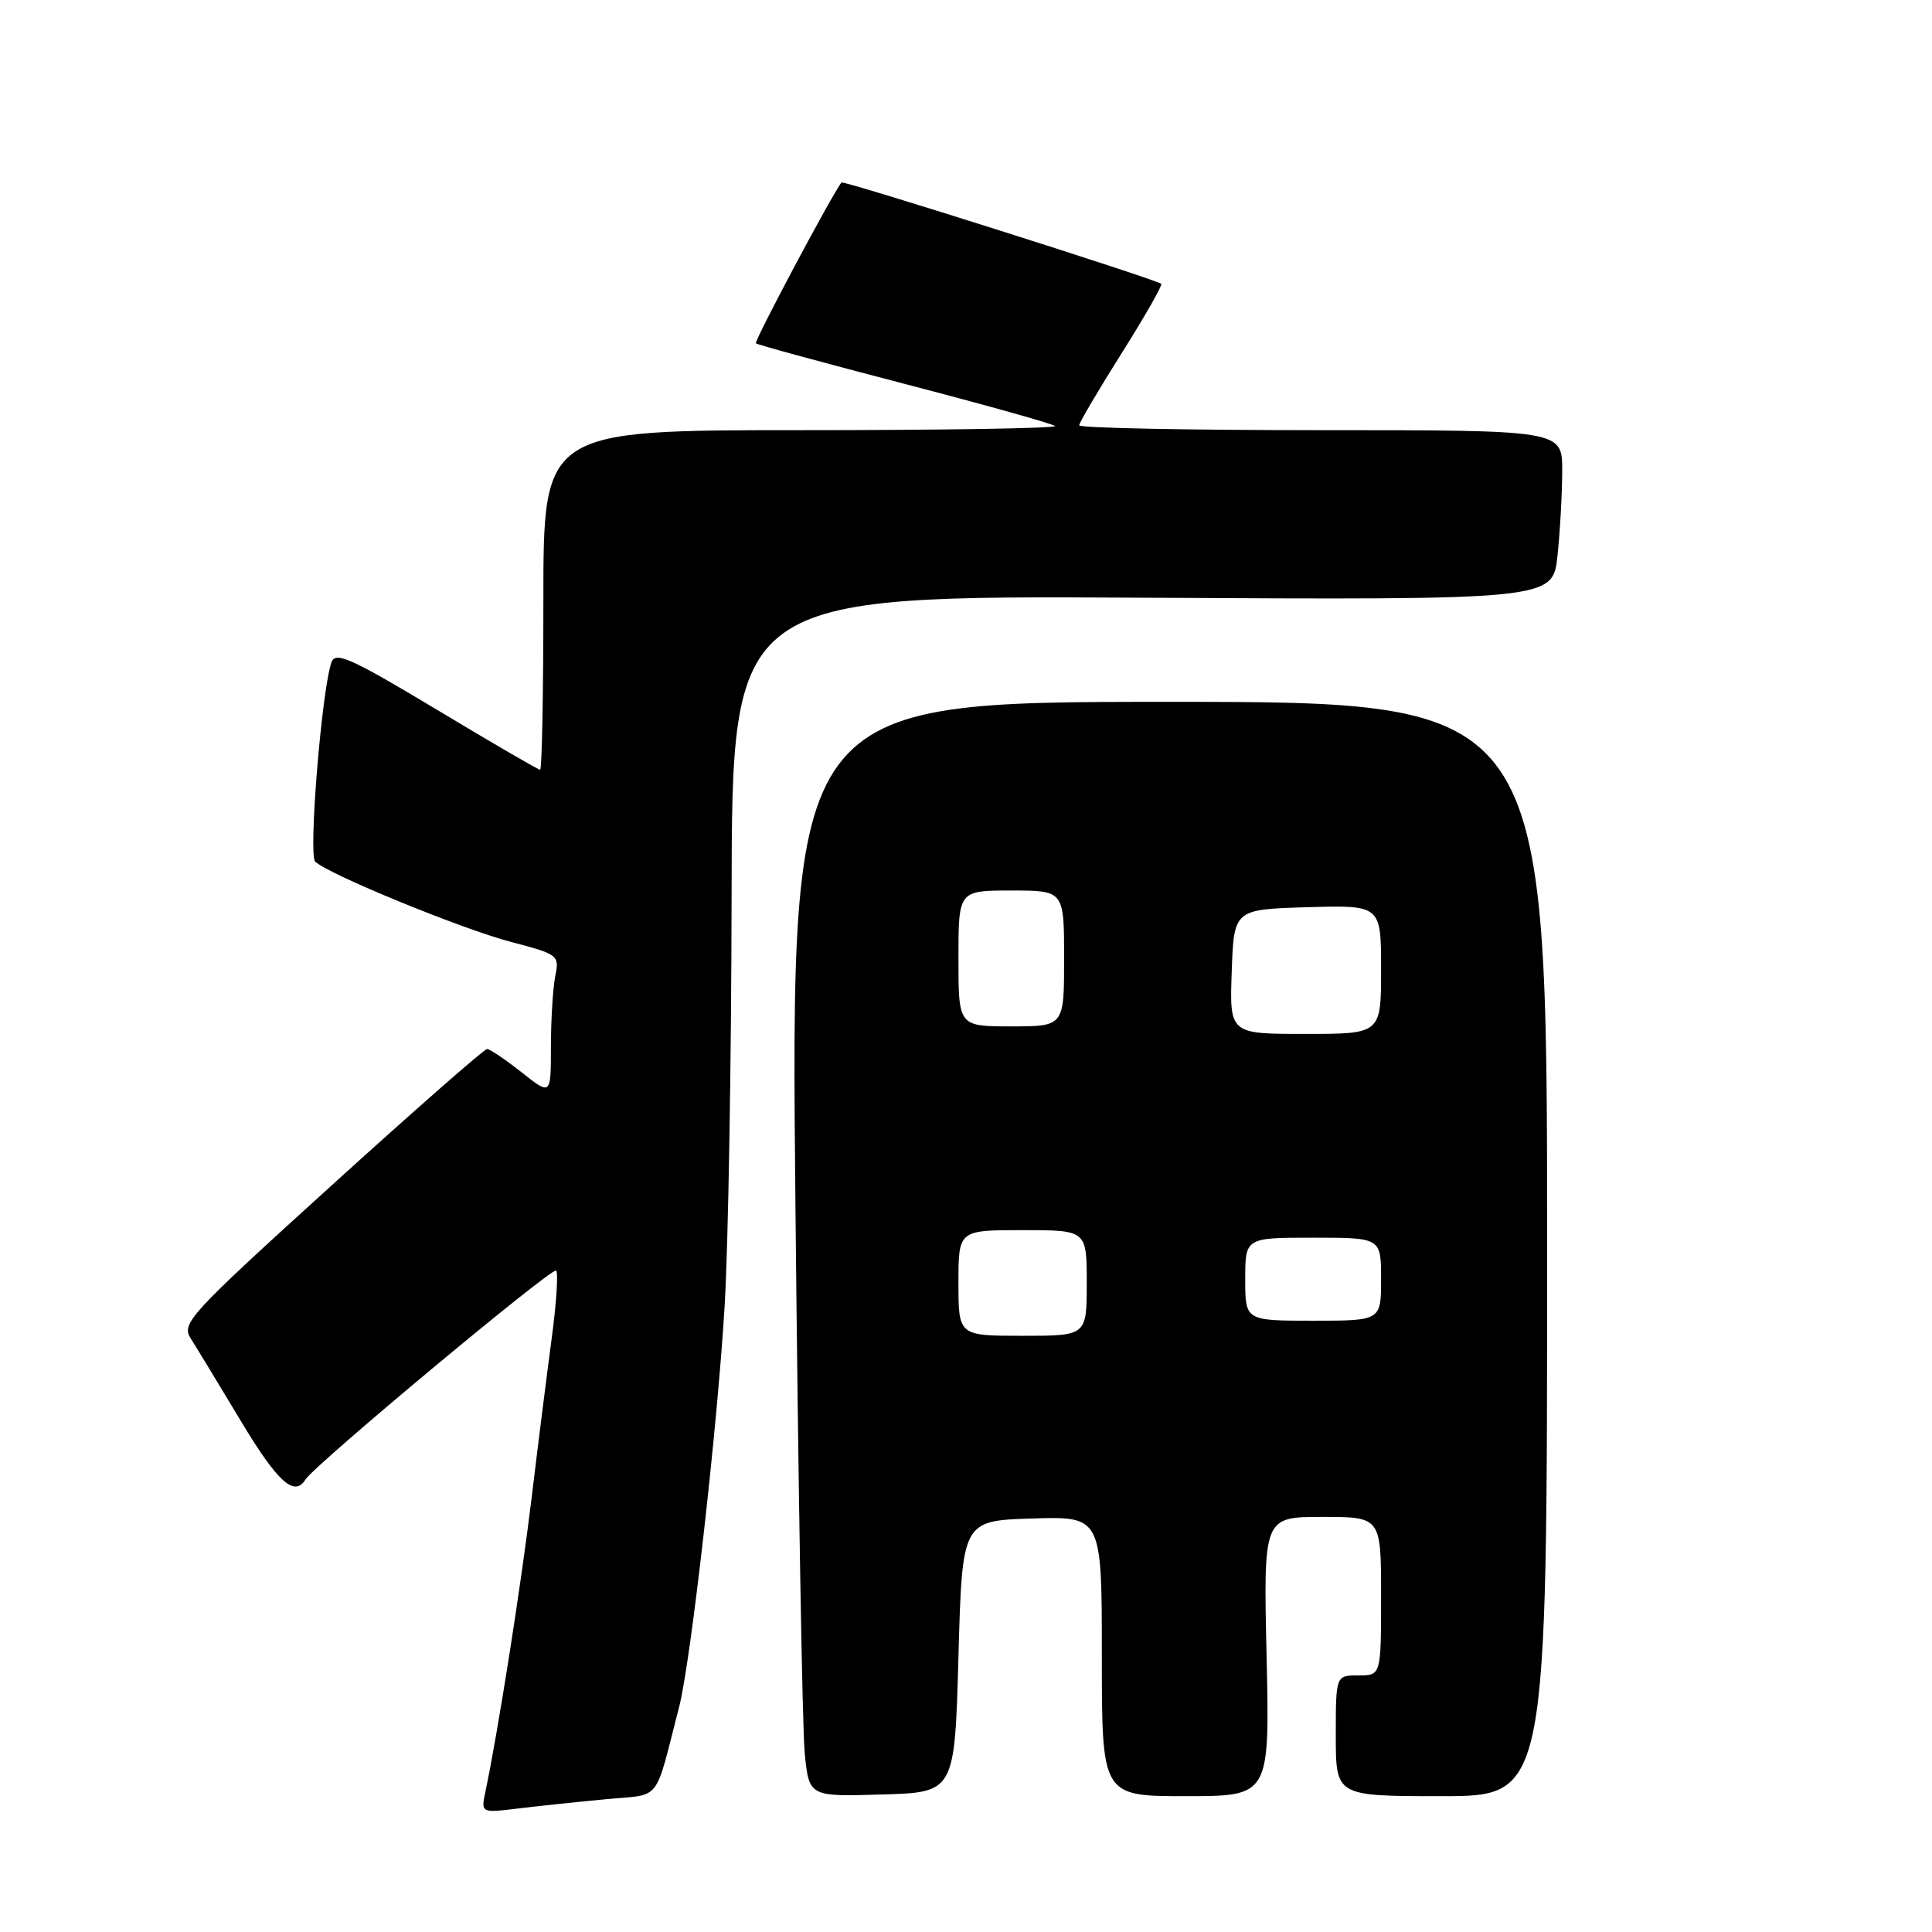 <?xml version="1.0" encoding="UTF-8" standalone="no"?>
<!DOCTYPE svg PUBLIC "-//W3C//DTD SVG 1.1//EN" "http://www.w3.org/Graphics/SVG/1.1/DTD/svg11.dtd" >
<svg xmlns="http://www.w3.org/2000/svg" xmlns:xlink="http://www.w3.org/1999/xlink" version="1.1" viewBox="0 0 256 256">
 <g >
 <path fill="currentColor"
d=" M 80.24 238.41 C 87.78 237.69 86.64 239.12 89.98 226.21 C 91.53 220.24 95.08 188.95 96.02 173.00 C 96.50 165.03 96.91 140.59 96.94 118.70 C 97.00 78.90 97.00 78.90 151.38 79.20 C 205.77 79.50 205.77 79.50 206.38 73.60 C 206.72 70.36 207.00 65.30 207.00 62.35 C 207.00 57.00 207.00 57.00 175.00 57.00 C 157.40 57.00 143.00 56.71 143.00 56.36 C 143.00 56.01 145.53 51.71 148.62 46.81 C 151.71 41.91 154.07 37.77 153.87 37.61 C 153.08 36.98 111.78 23.89 111.51 24.18 C 110.50 25.30 99.89 45.22 100.16 45.49 C 100.35 45.68 109.22 48.09 119.87 50.87 C 130.52 53.64 139.49 56.15 139.79 56.45 C 140.09 56.75 124.96 57.00 106.17 57.00 C 72.00 57.00 72.00 57.00 72.00 79.50 C 72.00 91.88 71.81 102.00 71.57 102.00 C 71.33 102.00 65.15 98.41 57.84 94.01 C 46.49 87.20 44.44 86.28 43.92 87.76 C 42.63 91.43 40.85 113.25 41.76 114.16 C 43.41 115.81 61.21 123.11 67.78 124.83 C 73.99 126.46 74.14 126.57 73.57 129.38 C 73.26 130.96 73.00 135.16 73.00 138.71 C 73.00 145.17 73.00 145.17 69.11 142.08 C 66.96 140.39 64.91 139.00 64.54 139.00 C 64.16 139.00 54.88 147.15 43.89 157.12 C 24.98 174.28 24.00 175.35 25.28 177.37 C 26.03 178.54 29.00 183.44 31.89 188.25 C 36.76 196.37 39.01 198.42 40.47 196.05 C 41.66 194.12 73.18 167.85 73.69 168.36 C 73.99 168.65 73.73 172.63 73.12 177.20 C 72.51 181.76 71.30 191.35 70.44 198.50 C 69.04 210.07 65.99 229.47 64.33 237.36 C 63.72 240.23 63.72 240.23 68.61 239.64 C 71.30 239.31 76.53 238.76 80.24 238.41 Z  M 127.00 219.50 C 127.50 201.50 127.50 201.50 136.75 201.21 C 146.00 200.92 146.00 200.92 146.00 219.46 C 146.00 238.00 146.00 238.00 157.12 238.00 C 168.24 238.00 168.24 238.00 167.83 219.50 C 167.41 201.00 167.41 201.00 175.21 201.00 C 183.00 201.00 183.00 201.00 183.00 211.50 C 183.00 222.00 183.00 222.00 180.00 222.00 C 177.00 222.00 177.00 222.00 177.00 230.00 C 177.00 238.00 177.00 238.00 191.00 238.00 C 205.00 238.00 205.00 238.00 205.00 165.50 C 205.00 93.00 205.00 93.00 154.88 93.00 C 104.75 93.00 104.75 93.00 105.40 159.75 C 105.76 196.46 106.31 229.10 106.63 232.28 C 107.20 238.07 107.20 238.07 116.85 237.78 C 126.50 237.50 126.50 237.50 127.00 219.50 Z  M 127.00 170.00 C 127.00 163.00 127.00 163.00 135.50 163.00 C 144.00 163.00 144.00 163.00 144.00 170.00 C 144.00 177.00 144.00 177.00 135.50 177.00 C 127.00 177.00 127.00 177.00 127.00 170.00 Z  M 165.00 169.50 C 165.00 164.00 165.00 164.00 174.00 164.00 C 183.00 164.00 183.00 164.00 183.00 169.50 C 183.00 175.00 183.00 175.00 174.00 175.00 C 165.00 175.00 165.00 175.00 165.00 169.50 Z  M 163.21 128.75 C 163.50 120.50 163.50 120.50 173.25 120.21 C 183.00 119.93 183.00 119.93 183.00 128.46 C 183.00 137.00 183.00 137.00 172.96 137.00 C 162.92 137.00 162.92 137.00 163.21 128.75 Z  M 127.00 127.00 C 127.00 118.00 127.00 118.00 134.00 118.00 C 141.00 118.00 141.00 118.00 141.00 127.00 C 141.00 136.00 141.00 136.00 134.00 136.00 C 127.00 136.00 127.00 136.00 127.00 127.00 Z "/>
</g>
</svg>